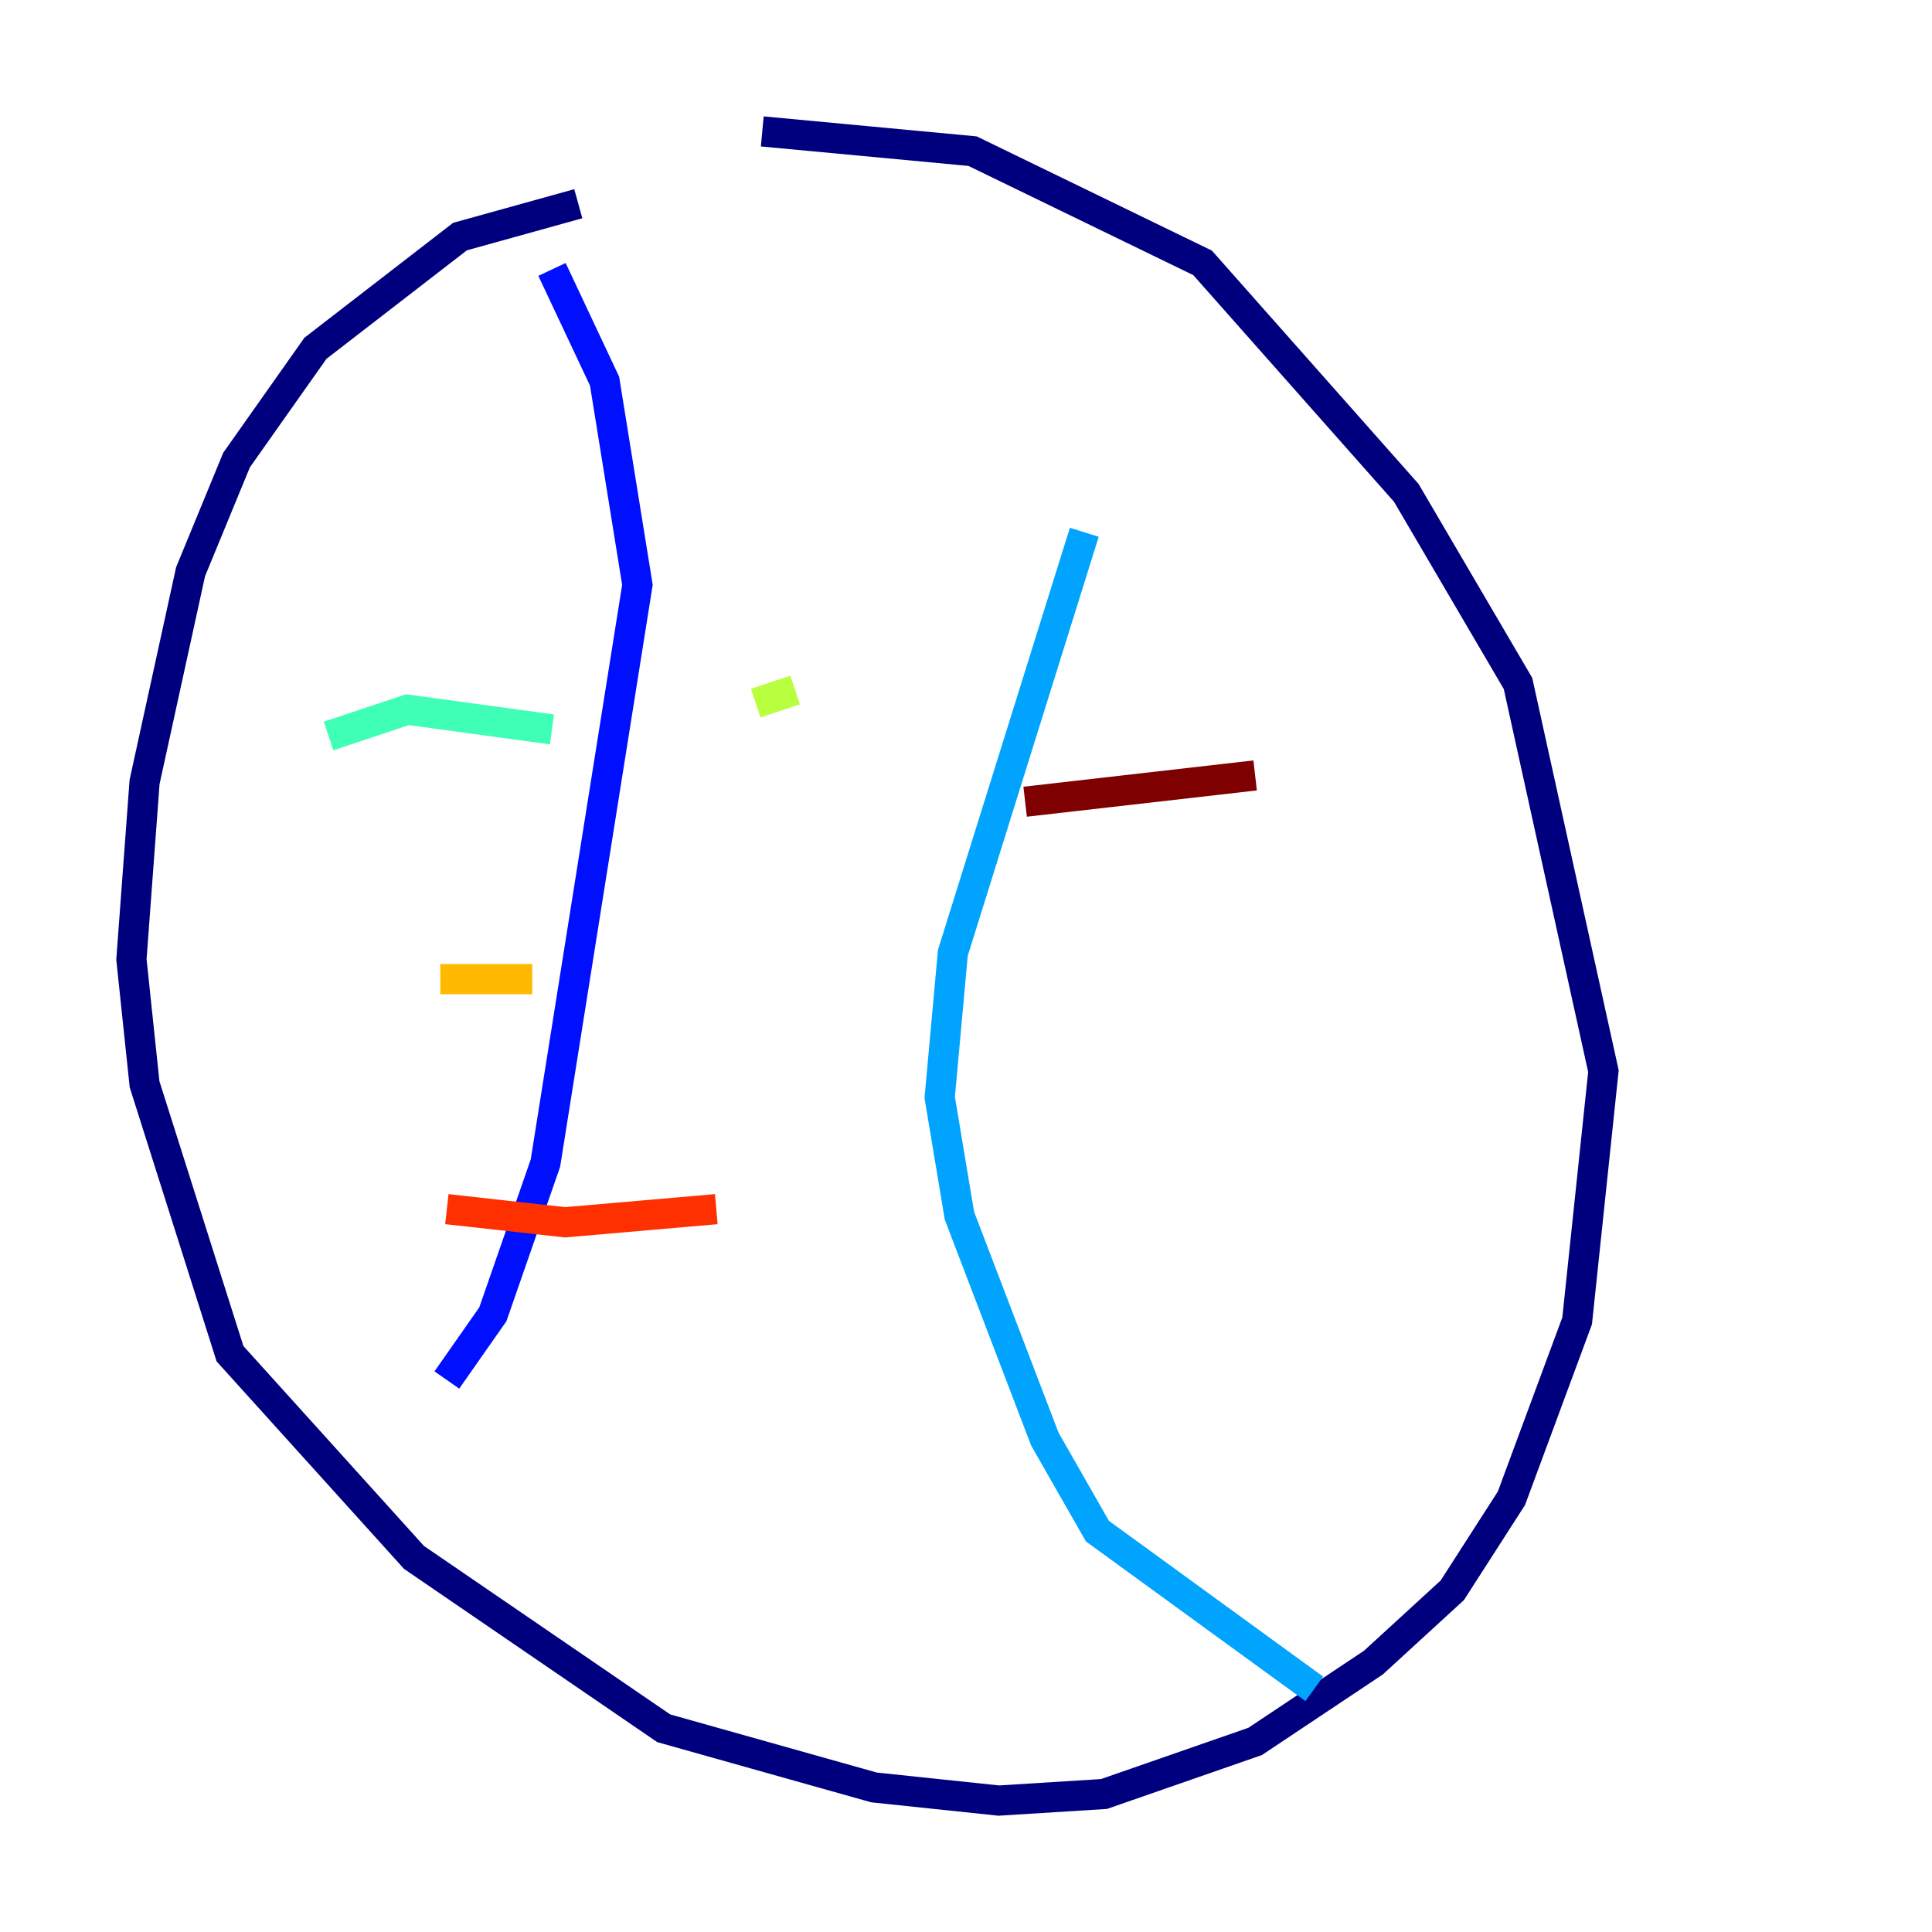 <?xml version="1.0" encoding="utf-8" ?>
<svg baseProfile="tiny" height="128" version="1.2" viewBox="0,0,128,128" width="128" xmlns="http://www.w3.org/2000/svg" xmlns:ev="http://www.w3.org/2001/xml-events" xmlns:xlink="http://www.w3.org/1999/xlink"><defs /><polyline fill="none" points="38.313,13.497 30.476,15.674 20.898,23.075 15.674,30.476 12.626,37.878 9.578,51.809 8.707,63.565 9.578,71.837 15.238,89.687 27.429,103.184 43.973,114.503 57.905,118.422 66.177,119.293 73.143,118.857 83.156,115.374 90.993,110.15 96.218,105.361 100.136,99.265 104.49,87.51 106.231,70.966 100.571,45.279 93.17,32.653 79.674,17.415 64.435,10.014 50.503,8.707" stroke="#00007f" stroke-width="2" /><polyline fill="none" points="36.571,17.85 40.054,25.252 42.231,38.748 36.136,77.061 32.653,87.075 29.605,91.429" stroke="#0010ff" stroke-width="2" /><polyline fill="none" points="71.837,35.265 63.129,63.129 62.258,72.707 63.565,80.544 69.225,95.347 72.707,101.442 87.075,111.891" stroke="#00a4ff" stroke-width="2" /><polyline fill="none" points="21.769,48.762 26.993,47.02 36.571,48.327" stroke="#3fffb7" stroke-width="2" /><polyline fill="none" points="50.068,46.585 52.68,45.714" stroke="#b7ff3f" stroke-width="2" /><polyline fill="none" points="29.17,64.871 35.265,64.871" stroke="#ffb900" stroke-width="2" /><polyline fill="none" points="29.605,80.109 37.442,80.98 47.456,80.109" stroke="#ff3000" stroke-width="2" /><polyline fill="none" points="67.918,53.116 83.156,51.374" stroke="#7f0000" stroke-width="2" /></svg>